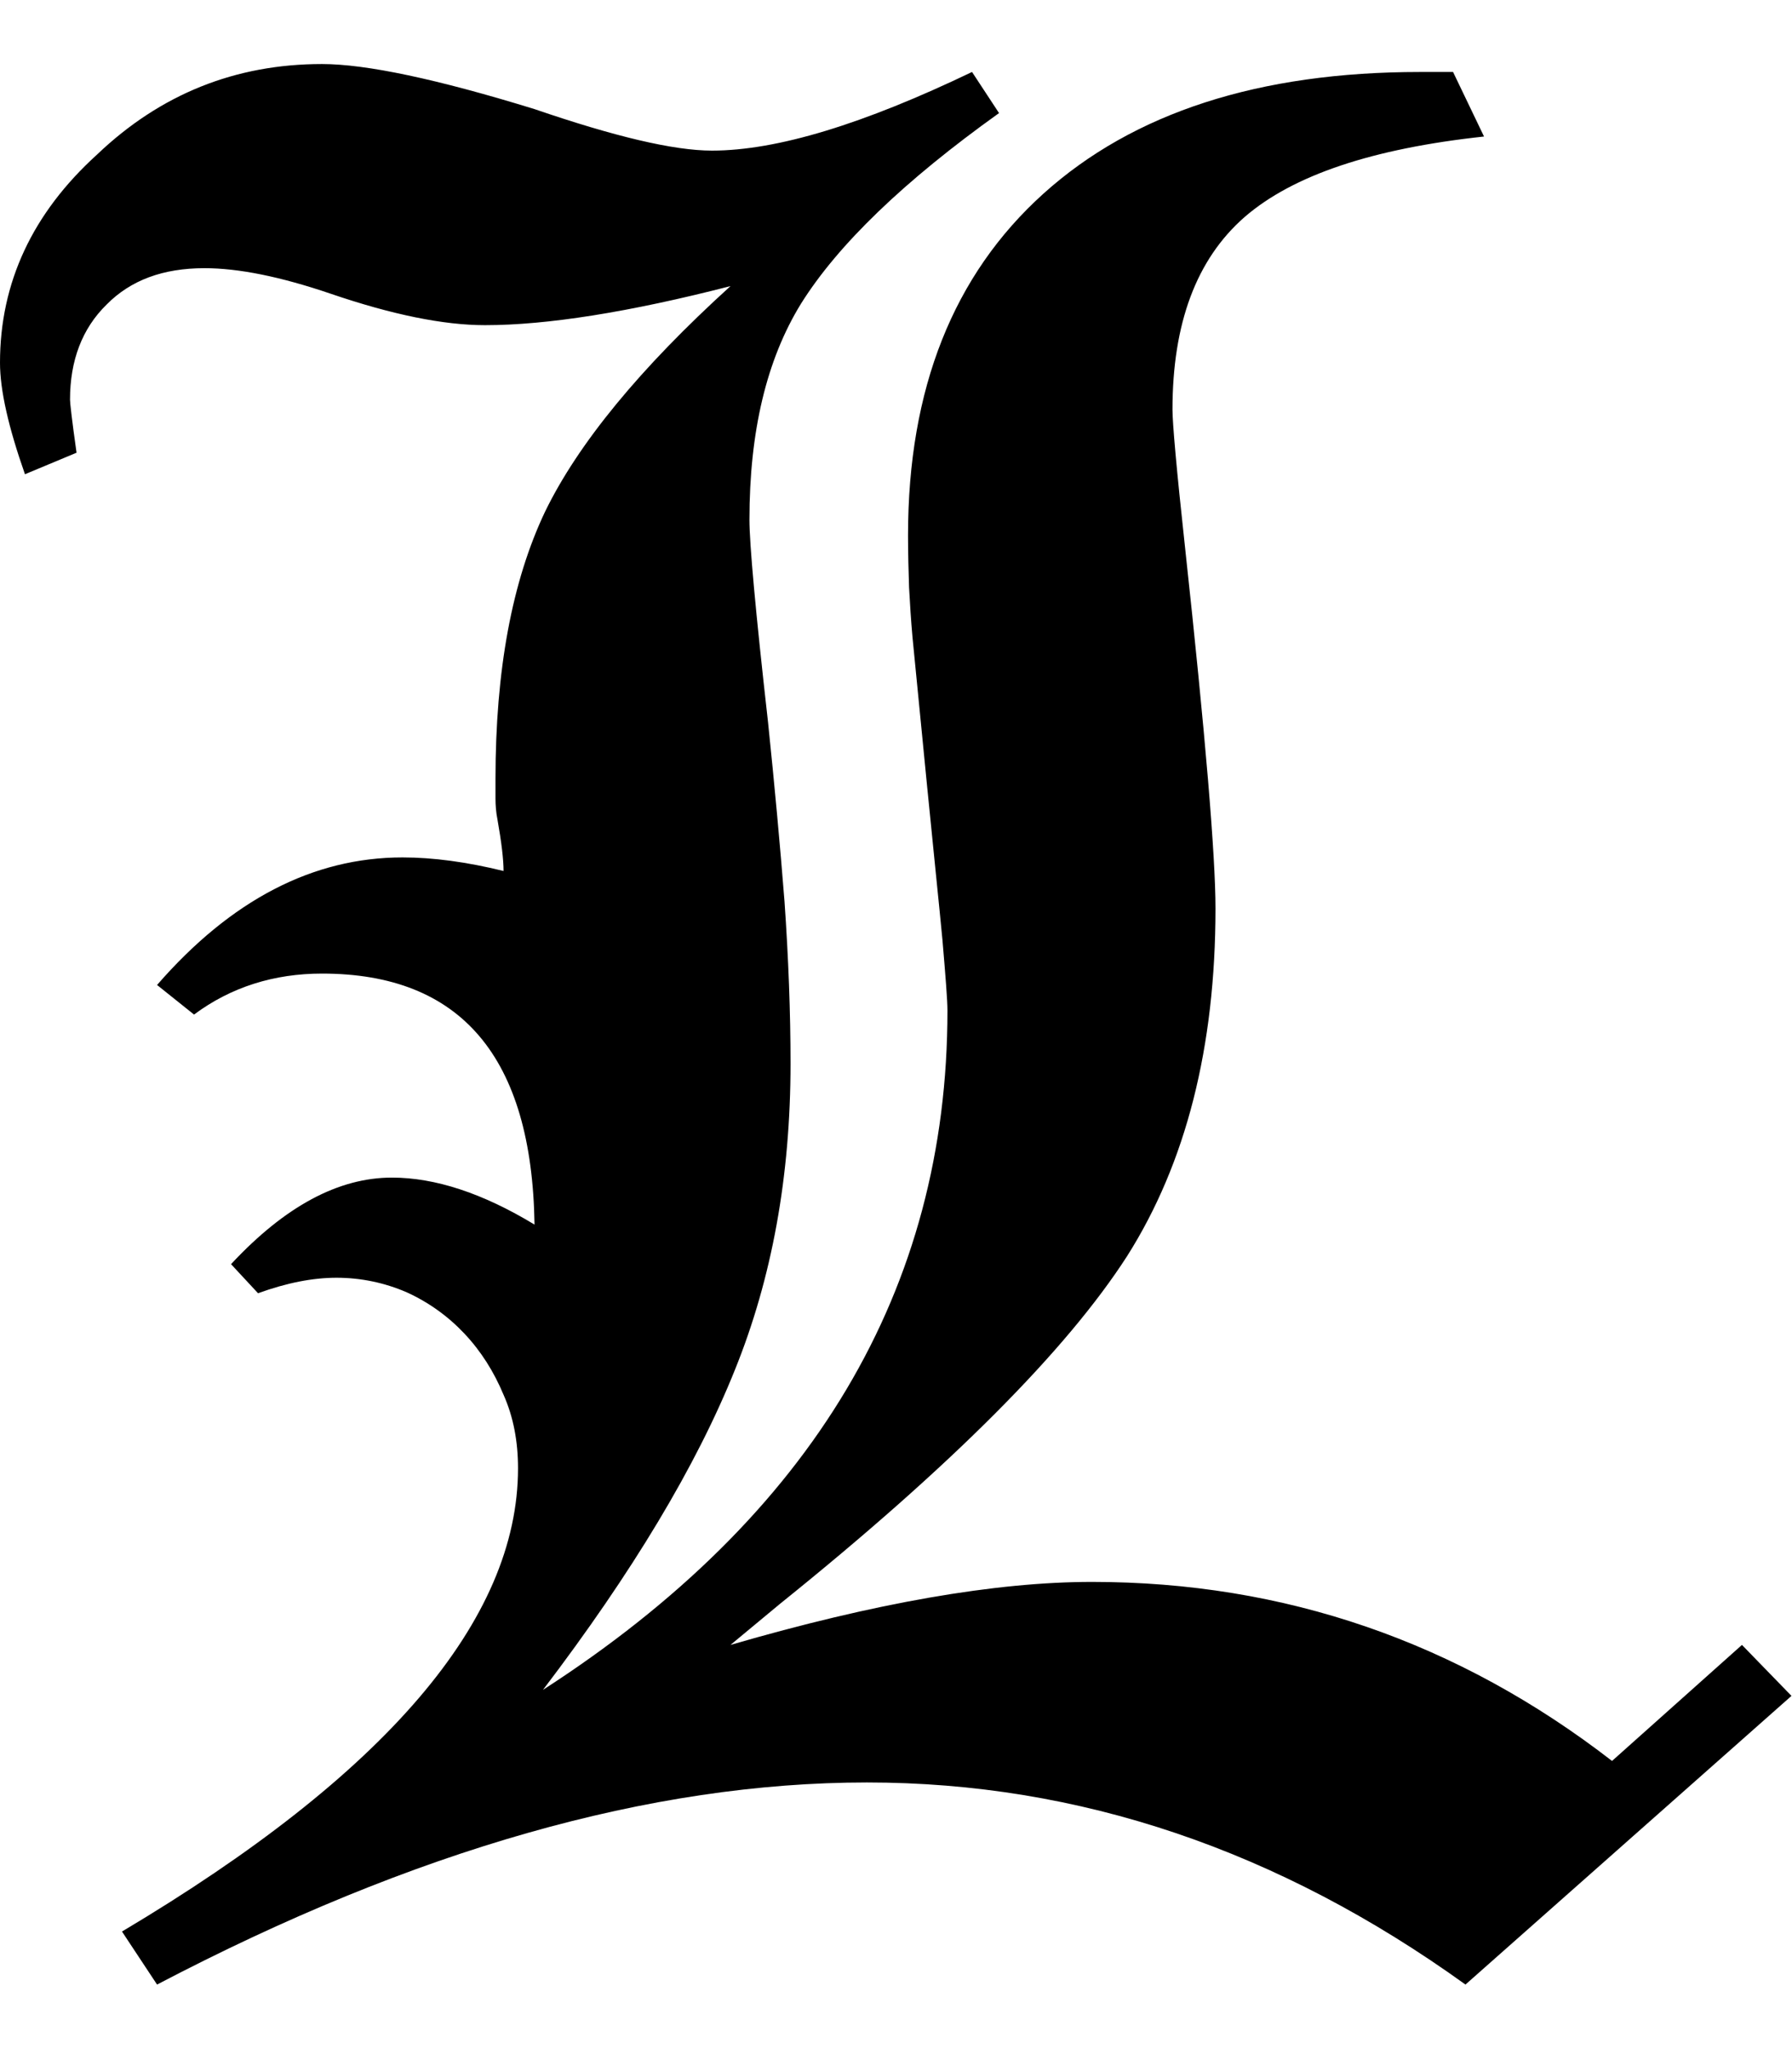 <?xml version="1.0" encoding="UTF-8"?>
<svg xmlns="http://www.w3.org/2000/svg" xmlns:xlink="http://www.w3.org/1999/xlink" width="14px" height="16px" viewBox="0 0 14 15" version="1.1">
<g id="surface1">
<path style=" stroke:none;fill-rule:nonzero;fill:rgb(0%,0%,0%);fill-opacity:1;" d="M 11.449 14.996 L 13.996 12.742 L 13.609 12.344 L 12.594 13.25 C 11.391 12.32 10.035 11.852 8.531 11.852 C 7.777 11.852 6.836 12.016 5.707 12.344 L 6.094 12.023 C 7.43 10.949 8.332 10.043 8.805 9.309 C 9.266 8.582 9.496 7.676 9.496 6.594 C 9.496 6.184 9.418 5.246 9.258 3.773 C 9.191 3.16 9.16 2.801 9.16 2.699 C 9.16 2.023 9.348 1.523 9.723 1.195 C 10.102 0.867 10.723 0.66 11.594 0.566 L 11.352 0.062 L 11.094 0.062 C 9.836 0.062 8.855 0.379 8.152 1.012 C 7.449 1.645 7.094 2.535 7.094 3.68 C 7.094 3.824 7.098 3.957 7.102 4.086 C 7.109 4.215 7.117 4.344 7.129 4.477 L 7.242 5.629 C 7.293 6.148 7.336 6.555 7.363 6.84 C 7.387 7.125 7.402 7.309 7.402 7.391 C 7.402 9.57 6.348 11.336 4.242 12.695 C 4.941 11.777 5.441 10.945 5.742 10.195 C 6.031 9.48 6.176 8.684 6.176 7.805 C 6.176 7.406 6.16 6.984 6.129 6.539 C 6.094 6.094 6.051 5.629 6 5.137 C 5.902 4.27 5.855 3.742 5.855 3.559 C 5.855 2.871 5.988 2.309 6.258 1.871 C 6.547 1.41 7.062 0.914 7.805 0.383 L 7.594 0.062 C 6.746 0.469 6.07 0.676 5.562 0.676 C 5.262 0.676 4.801 0.566 4.176 0.352 C 3.414 0.117 2.859 0 2.516 0 C 1.84 0 1.254 0.234 0.758 0.707 C 0.254 1.164 0 1.707 0 2.332 C 0 2.547 0.066 2.836 0.195 3.203 L 0.598 3.035 C 0.562 2.781 0.547 2.645 0.547 2.621 C 0.547 2.316 0.641 2.066 0.832 1.879 C 1.02 1.688 1.273 1.594 1.598 1.594 C 1.863 1.594 2.191 1.66 2.582 1.793 C 3.062 1.957 3.465 2.039 3.789 2.039 C 4.273 2.039 4.914 1.938 5.707 1.734 C 5 2.375 4.516 2.965 4.258 3.496 C 4 4.039 3.871 4.734 3.871 5.582 C 3.871 5.633 3.871 5.684 3.871 5.734 C 3.871 5.785 3.875 5.844 3.887 5.902 C 3.918 6.078 3.934 6.211 3.934 6.301 C 3.645 6.23 3.383 6.195 3.145 6.195 C 2.445 6.195 1.805 6.527 1.227 7.191 L 1.516 7.422 C 1.805 7.207 2.141 7.102 2.516 7.102 C 3.602 7.102 4.156 7.754 4.176 9.062 C 3.77 8.816 3.398 8.695 3.062 8.695 C 2.645 8.695 2.227 8.918 1.805 9.371 L 2.016 9.598 C 2.242 9.516 2.445 9.477 2.629 9.477 C 2.82 9.477 3.004 9.516 3.176 9.59 C 3.348 9.668 3.5 9.777 3.629 9.914 C 3.758 10.051 3.859 10.211 3.934 10.391 C 4.012 10.566 4.047 10.758 4.047 10.965 C 4.047 12.148 3.016 13.355 0.953 14.582 L 1.227 14.996 C 3.234 13.945 5.086 13.418 6.773 13.418 C 8.43 13.418 9.988 13.945 11.449 14.996 Z M 11.449 14.996 "/>
</g>
</svg>
